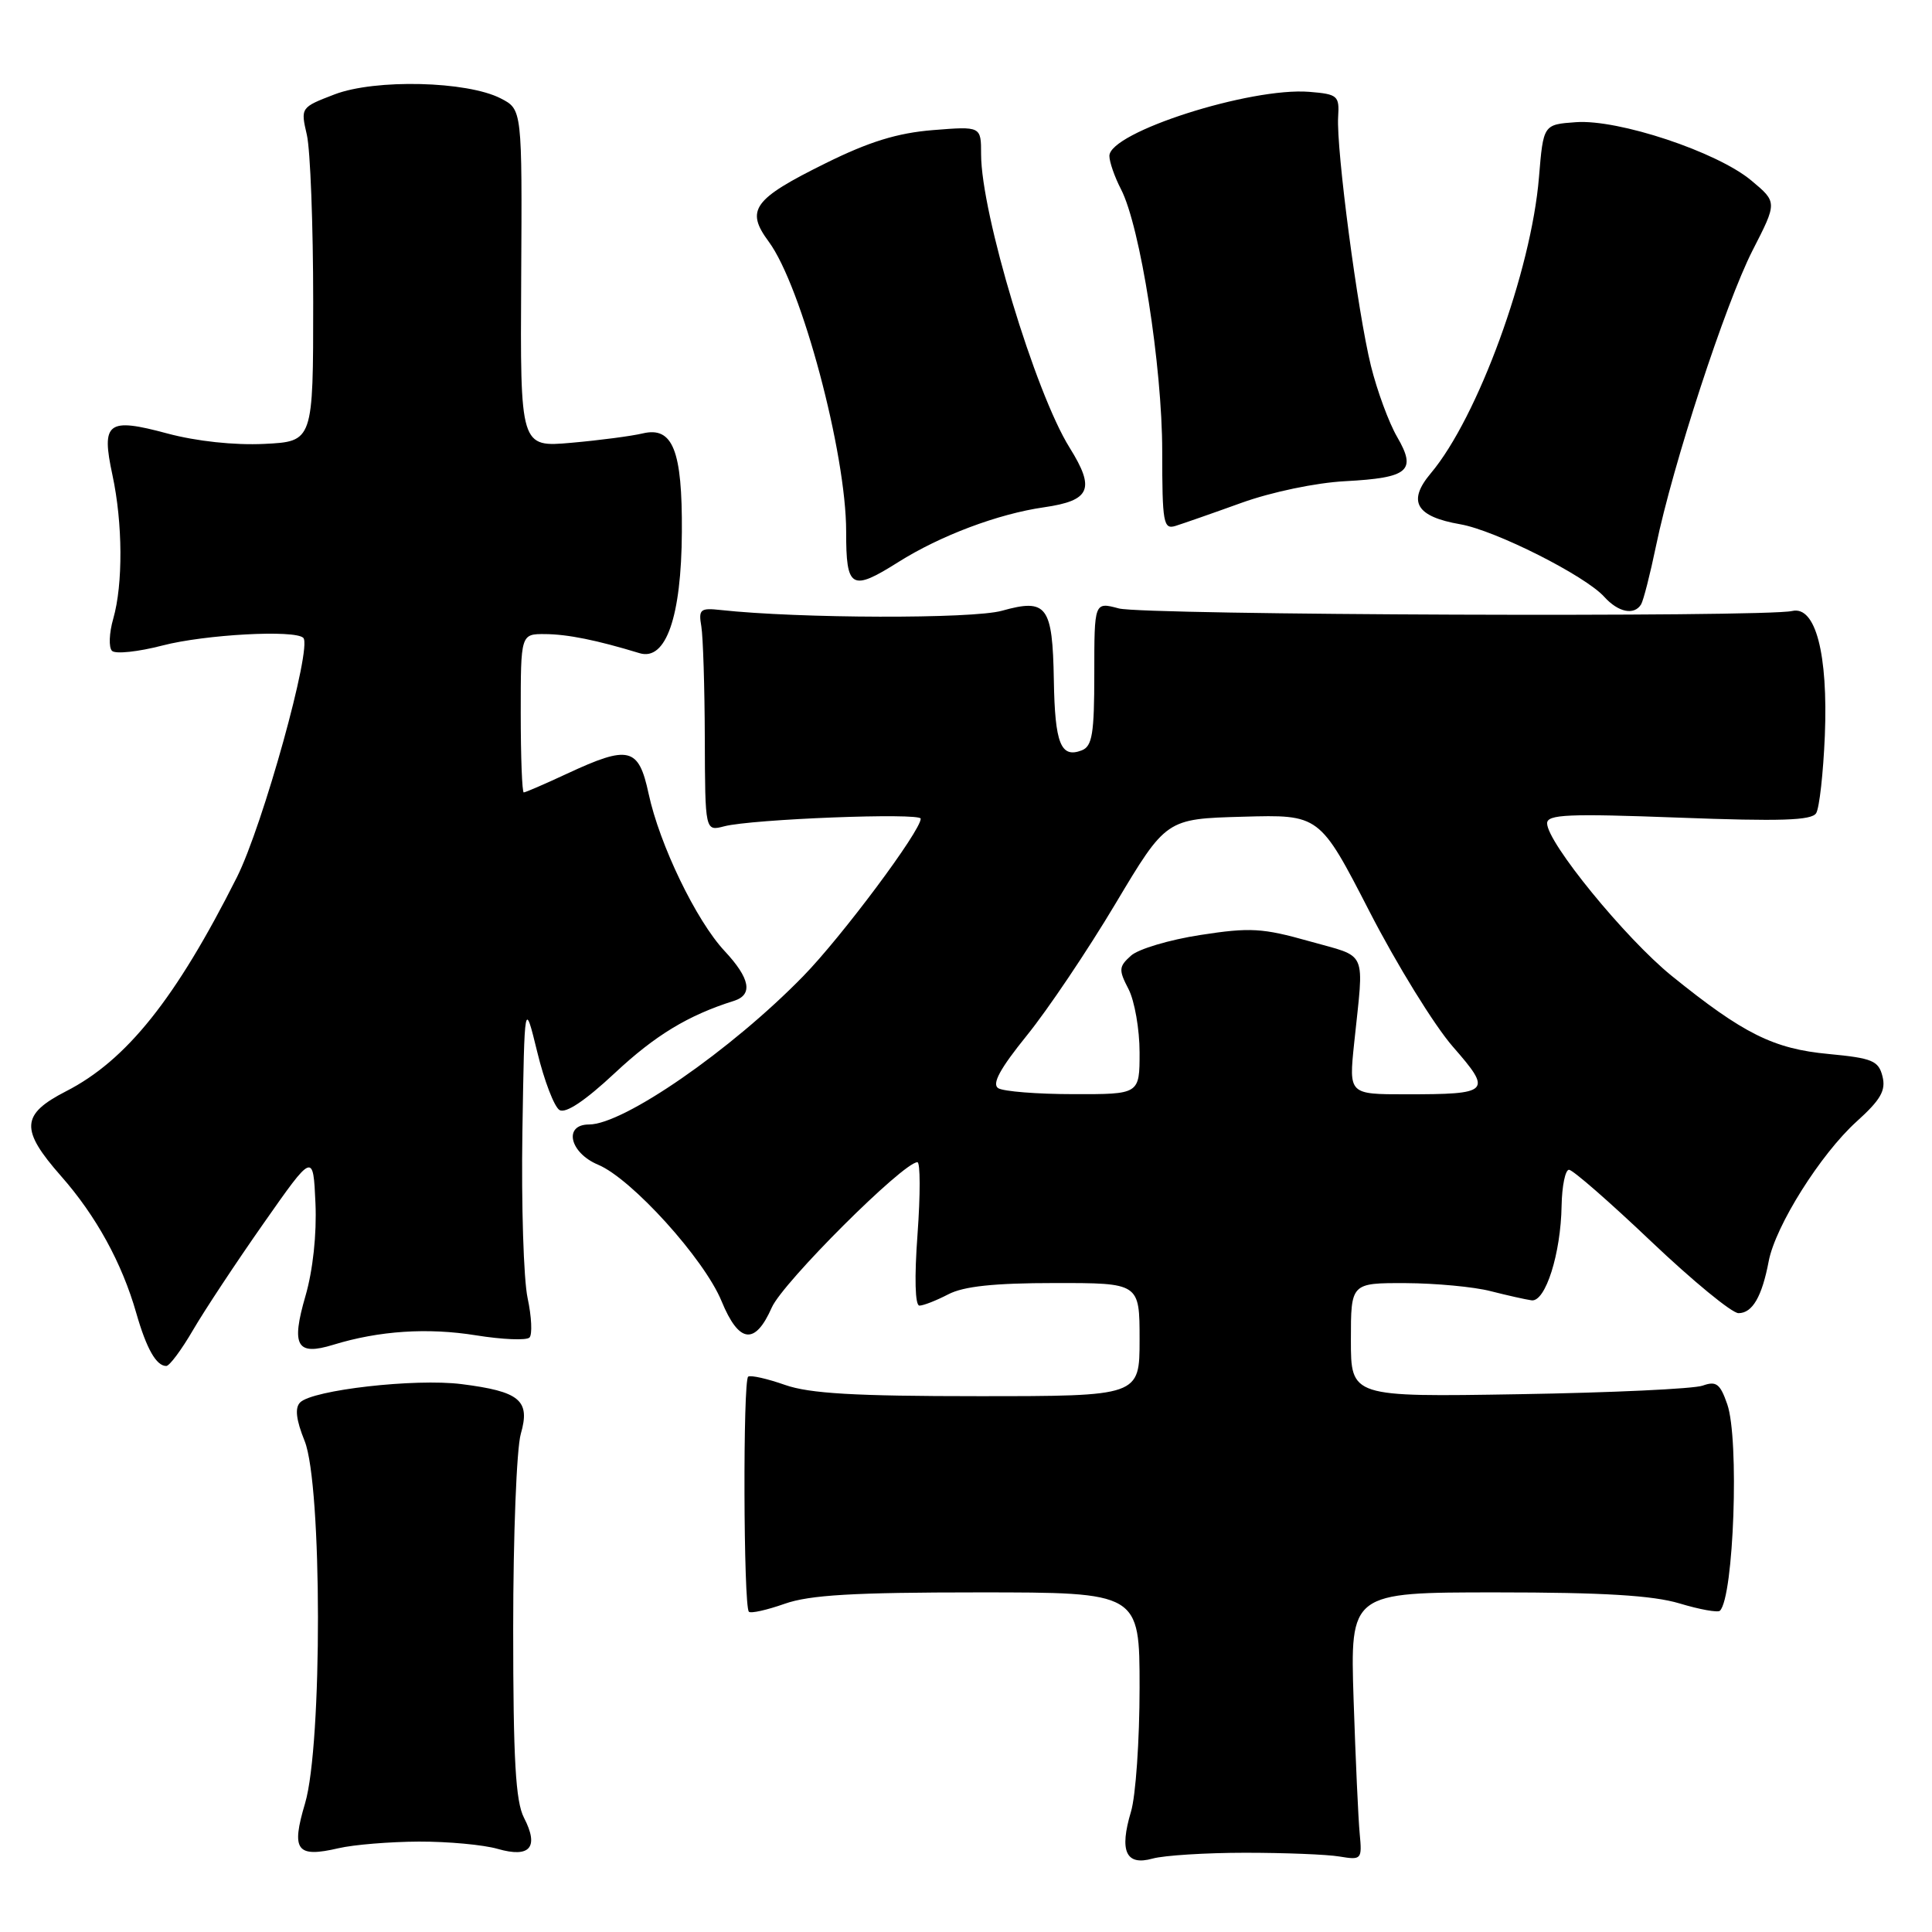 <?xml version="1.0" encoding="UTF-8" standalone="no"?>
<!DOCTYPE svg PUBLIC "-//W3C//DTD SVG 1.1//EN" "http://www.w3.org/Graphics/SVG/1.1/DTD/svg11.dtd" >
<svg xmlns="http://www.w3.org/2000/svg" xmlns:xlink="http://www.w3.org/1999/xlink" version="1.1" viewBox="0 0 256 256">
 <g >
 <path fill="currentColor"
d=" M 165.00 245.50 C 170.22 245.50 175.85 245.72 177.50 246.00 C 180.40 246.48 180.49 246.39 180.17 243.00 C 179.98 241.07 179.62 233.09 179.36 225.25 C 178.90 211.00 178.90 211.00 198.29 211.00 C 212.43 211.00 219.00 211.40 222.54 212.46 C 225.22 213.27 227.63 213.70 227.90 213.43 C 229.74 211.60 230.48 190.67 228.87 186.07 C 227.93 183.35 227.41 182.96 225.62 183.60 C 224.46 184.03 213.49 184.54 201.25 184.74 C 179.00 185.11 179.00 185.11 179.00 177.55 C 179.00 170.00 179.00 170.00 186.25 170.02 C 190.24 170.04 195.30 170.51 197.50 171.08 C 199.70 171.64 202.15 172.19 202.94 172.30 C 204.78 172.55 206.82 166.11 206.92 159.75 C 206.97 157.14 207.41 155.00 207.90 155.00 C 208.40 155.00 213.30 159.28 218.79 164.50 C 224.29 169.72 229.49 174.00 230.36 174.00 C 232.20 174.00 233.47 171.82 234.36 167.13 C 235.25 162.44 241.24 152.92 246.02 148.60 C 249.20 145.73 249.91 144.49 249.44 142.63 C 248.92 140.55 248.10 140.21 242.31 139.66 C 235.01 138.98 231.01 136.99 221.50 129.30 C 215.38 124.34 205.00 111.64 205.00 109.09 C 205.00 107.91 207.80 107.79 222.44 108.34 C 235.90 108.85 240.06 108.72 240.65 107.75 C 241.08 107.06 241.59 102.45 241.80 97.50 C 242.24 86.62 240.57 80.24 237.47 80.96 C 233.79 81.81 151.52 81.51 148.25 80.62 C 145.00 79.75 145.00 79.75 145.00 89.27 C 145.00 97.23 144.73 98.89 143.33 99.43 C 140.56 100.49 139.78 98.54 139.64 90.14 C 139.47 80.26 138.72 79.26 132.75 80.93 C 128.84 82.02 105.88 81.96 95.50 80.83 C 92.79 80.53 92.54 80.74 92.93 83.00 C 93.16 84.38 93.37 91.05 93.39 97.83 C 93.43 110.15 93.43 110.15 95.96 109.49 C 99.64 108.53 122.00 107.66 122.00 108.48 C 122.00 110.10 111.54 124.12 106.42 129.36 C 96.87 139.15 82.63 149.00 78.05 149.00 C 74.63 149.00 75.47 152.75 79.25 154.33 C 83.70 156.19 93.31 166.81 95.61 172.41 C 97.92 178.02 100.05 178.28 102.27 173.24 C 103.75 169.91 119.69 154.00 121.56 154.00 C 121.95 154.00 121.96 158.28 121.58 163.50 C 121.15 169.30 121.25 173.00 121.83 173.00 C 122.35 173.00 124.06 172.33 125.64 171.51 C 127.68 170.44 131.73 170.01 139.75 170.01 C 151.00 170.00 151.00 170.00 151.00 177.50 C 151.00 185.00 151.00 185.00 129.63 185.00 C 113.23 185.00 107.27 184.65 104.02 183.51 C 101.69 182.69 99.50 182.19 99.14 182.41 C 98.43 182.85 98.51 212.84 99.23 213.56 C 99.48 213.82 101.61 213.34 103.97 212.51 C 107.28 211.34 113.12 211.00 129.63 211.00 C 151.00 211.00 151.00 211.00 151.00 223.63 C 151.00 230.58 150.49 237.97 149.86 240.06 C 148.29 245.31 149.19 247.26 152.73 246.27 C 154.25 245.85 159.78 245.50 165.00 245.50 Z  M 55.51 244.02 C 59.36 244.01 64.06 244.44 65.96 244.99 C 70.24 246.22 71.45 244.77 69.43 240.86 C 68.32 238.71 68.00 233.16 68.00 215.79 C 68.00 203.52 68.45 191.91 69.01 189.99 C 70.29 185.55 68.89 184.38 61.14 183.40 C 54.99 182.63 41.43 184.17 39.77 185.83 C 39.05 186.55 39.23 188.13 40.37 190.95 C 42.69 196.77 42.73 231.18 40.42 238.96 C 38.56 245.21 39.29 246.19 44.85 244.90 C 46.86 244.43 51.65 244.04 55.51 244.02 Z  M 25.57 176.25 C 27.09 173.64 31.30 167.27 34.92 162.11 C 41.50 152.72 41.50 152.72 41.80 159.44 C 41.98 163.53 41.46 168.33 40.48 171.71 C 38.55 178.35 39.31 179.68 44.16 178.19 C 50.22 176.33 56.66 175.90 63.09 176.94 C 66.58 177.50 69.76 177.63 70.16 177.23 C 70.55 176.83 70.44 174.47 69.91 172.00 C 69.38 169.53 69.07 159.62 69.22 150.00 C 69.50 132.50 69.50 132.50 71.19 139.40 C 72.11 143.20 73.44 146.65 74.13 147.08 C 74.95 147.59 77.53 145.86 81.47 142.18 C 86.82 137.18 91.18 134.53 97.25 132.62 C 99.81 131.81 99.40 129.64 96.00 126.00 C 92.25 121.98 87.39 111.92 85.94 105.15 C 84.62 99.01 83.34 98.70 75.15 102.51 C 72.21 103.88 69.62 105.00 69.40 105.00 C 69.18 105.00 69.00 100.28 69.00 94.50 C 69.00 84.00 69.00 84.00 72.25 84.02 C 75.24 84.05 79.04 84.81 84.75 86.55 C 88.24 87.61 90.29 81.74 90.35 70.50 C 90.42 59.67 89.15 56.48 85.16 57.43 C 83.70 57.78 79.45 58.34 75.71 58.67 C 68.93 59.27 68.93 59.27 69.06 36.89 C 69.19 14.50 69.19 14.50 66.35 13.04 C 61.88 10.74 49.74 10.45 44.35 12.50 C 39.84 14.23 39.82 14.25 40.66 17.87 C 41.12 19.87 41.50 29.82 41.50 40.00 C 41.50 58.50 41.50 58.50 35.00 58.82 C 31.05 59.01 26.02 58.47 22.18 57.44 C 14.24 55.30 13.39 55.94 14.90 62.95 C 16.27 69.34 16.31 77.42 15.01 81.97 C 14.46 83.87 14.39 85.79 14.84 86.24 C 15.29 86.69 18.31 86.37 21.54 85.53 C 27.16 84.07 39.09 83.42 40.19 84.52 C 41.40 85.73 34.83 109.39 31.39 116.24 C 23.30 132.32 16.77 140.50 8.75 144.60 C 2.77 147.67 2.65 149.66 8.10 155.85 C 12.72 161.09 16.16 167.34 18.06 174.00 C 19.41 178.71 20.71 181.00 22.03 181.00 C 22.46 181.00 24.05 178.86 25.57 176.25 Z  M 217.45 80.09 C 217.76 79.58 218.65 76.10 219.43 72.34 C 221.66 61.55 228.64 40.21 232.22 33.19 C 235.50 26.79 235.50 26.79 232.06 23.92 C 227.54 20.13 214.45 15.78 208.81 16.19 C 204.50 16.50 204.50 16.50 203.92 23.50 C 202.90 35.92 195.81 55.32 189.59 62.71 C 186.45 66.44 187.61 68.45 193.50 69.47 C 198.14 70.28 210.03 76.27 212.57 79.08 C 214.43 81.14 216.53 81.57 217.45 80.09 Z  M 119.03 74.48 C 124.58 70.98 132.25 68.09 138.33 67.22 C 144.50 66.33 145.15 64.80 141.73 59.32 C 137.17 52.03 130.00 28.25 130.00 20.45 C 130.00 16.73 130.00 16.73 123.61 17.24 C 118.91 17.62 115.15 18.78 109.40 21.63 C 99.79 26.38 98.75 27.82 101.86 32.02 C 106.22 37.92 112.13 60.05 112.12 70.44 C 112.11 78.00 112.80 78.41 119.03 74.48 Z  M 164.50 66.63 C 168.49 65.19 174.40 63.96 178.25 63.76 C 186.66 63.31 187.74 62.39 185.13 57.90 C 184.04 56.03 182.48 51.80 181.66 48.50 C 179.89 41.34 177.05 19.74 177.31 15.50 C 177.49 12.68 177.26 12.48 173.50 12.17 C 165.69 11.54 147.00 17.52 147.00 20.66 C 147.00 21.45 147.69 23.44 148.54 25.08 C 151.09 30.01 154.00 48.53 154.00 59.81 C 154.00 69.28 154.16 70.18 155.75 69.69 C 156.71 69.39 160.65 68.02 164.50 66.63 Z  M 132.27 144.19 C 131.40 143.64 132.50 141.61 136.05 137.22 C 138.81 133.82 144.09 125.97 147.79 119.77 C 154.52 108.50 154.52 108.50 164.68 108.22 C 174.85 107.93 174.85 107.93 181.46 120.77 C 185.09 127.83 190.07 135.90 192.52 138.70 C 197.77 144.71 197.48 145.00 186.28 145.00 C 178.73 145.00 178.73 145.00 179.43 138.25 C 180.75 125.59 181.34 126.94 173.50 124.72 C 167.30 122.97 165.65 122.87 159.06 123.89 C 154.97 124.52 150.82 125.75 149.85 126.64 C 148.24 128.09 148.21 128.51 149.54 131.07 C 150.34 132.63 151.00 136.40 151.00 139.45 C 151.00 145.00 151.00 145.00 142.25 144.98 C 137.44 144.98 132.95 144.62 132.27 144.19 Z "/>
</g>
</svg>